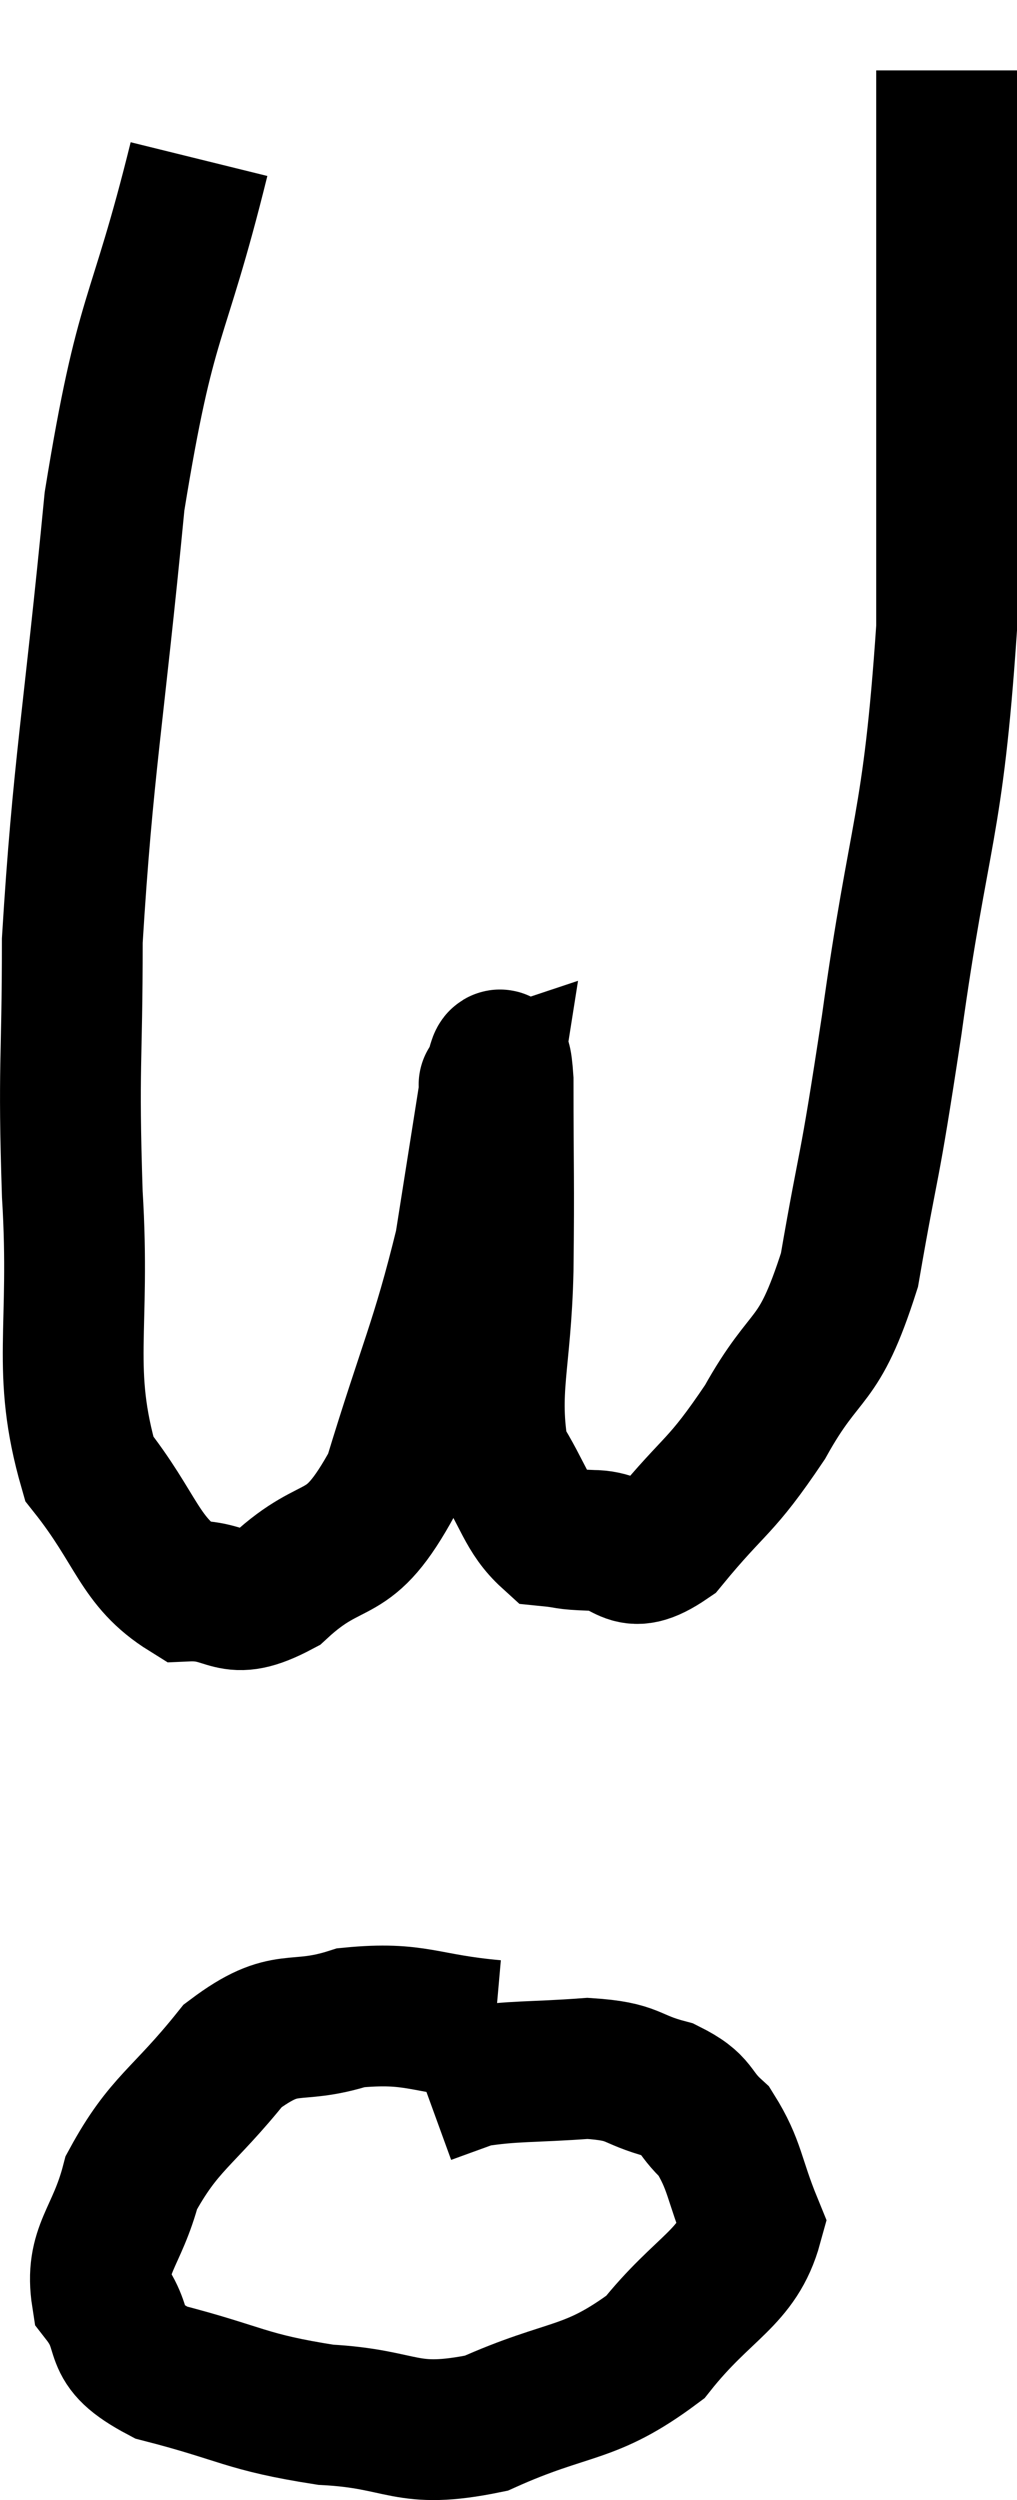 <svg xmlns="http://www.w3.org/2000/svg" viewBox="10.733 3.62 14.447 35.512" width="14.447" height="35.512"><path d="M 13.56 5.88 C 12.96 8.31, 12.81 7.965, 12.36 10.74 C 12.06 13.86, 11.91 14.52, 11.76 16.98 C 11.76 18.78, 11.7 18.705, 11.76 20.58 C 11.88 22.53, 11.595 23.07, 12 24.48 C 12.69 25.35, 12.705 25.8, 13.38 26.22 C 14.04 26.19, 13.965 26.55, 14.7 26.16 C 15.51 25.41, 15.66 25.875, 16.32 24.66 C 16.83 22.98, 16.995 22.71, 17.34 21.3 C 17.52 20.16, 17.61 19.59, 17.7 19.02 C 17.7 19.02, 17.655 19.035, 17.7 19.02 C 17.79 18.99, 17.835 18.3, 17.88 18.96 C 17.88 20.31, 17.895 20.325, 17.88 21.66 C 17.85 22.98, 17.655 23.355, 17.82 24.3 C 18.18 24.87, 18.21 25.14, 18.54 25.44 C 18.84 25.47, 18.72 25.485, 19.14 25.5 C 19.68 25.5, 19.605 25.92, 20.22 25.5 C 20.91 24.66, 20.955 24.78, 21.6 23.82 C 22.2 22.74, 22.35 23.07, 22.8 21.66 C 23.1 19.92, 23.055 20.46, 23.4 18.18 C 23.79 15.36, 23.985 15.42, 24.18 12.54 C 24.18 9.6, 24.18 8.49, 24.18 6.66 C 24.18 5.94, 24.18 5.58, 24.18 5.22 C 24.18 5.22, 24.18 5.37, 24.18 5.22 C 24.18 4.92, 24.18 4.77, 24.18 4.62 L 24.18 4.62" fill="none" stroke="black" stroke-width="2"></path><path d="M 17.76 32.46 C 16.74 32.37, 16.65 32.19, 15.72 32.28 C 14.88 32.55, 14.82 32.235, 14.04 32.82 C 13.32 33.72, 13.065 33.765, 12.6 34.62 C 12.39 35.43, 12.075 35.565, 12.18 36.24 C 12.6 36.78, 12.225 36.9, 13.02 37.32 C 14.19 37.62, 14.205 37.74, 15.36 37.92 C 16.5 37.98, 16.47 38.28, 17.64 38.04 C 18.84 37.5, 19.095 37.665, 20.04 36.96 C 20.73 36.09, 21.21 35.985, 21.42 35.22 C 21.15 34.56, 21.18 34.38, 20.88 33.9 C 20.55 33.6, 20.67 33.525, 20.22 33.3 C 19.65 33.15, 19.77 33.045, 19.08 33 C 18.27 33.06, 18.03 33.03, 17.46 33.12 L 16.8 33.36" fill="none" stroke="black" stroke-width="2"></path></svg>